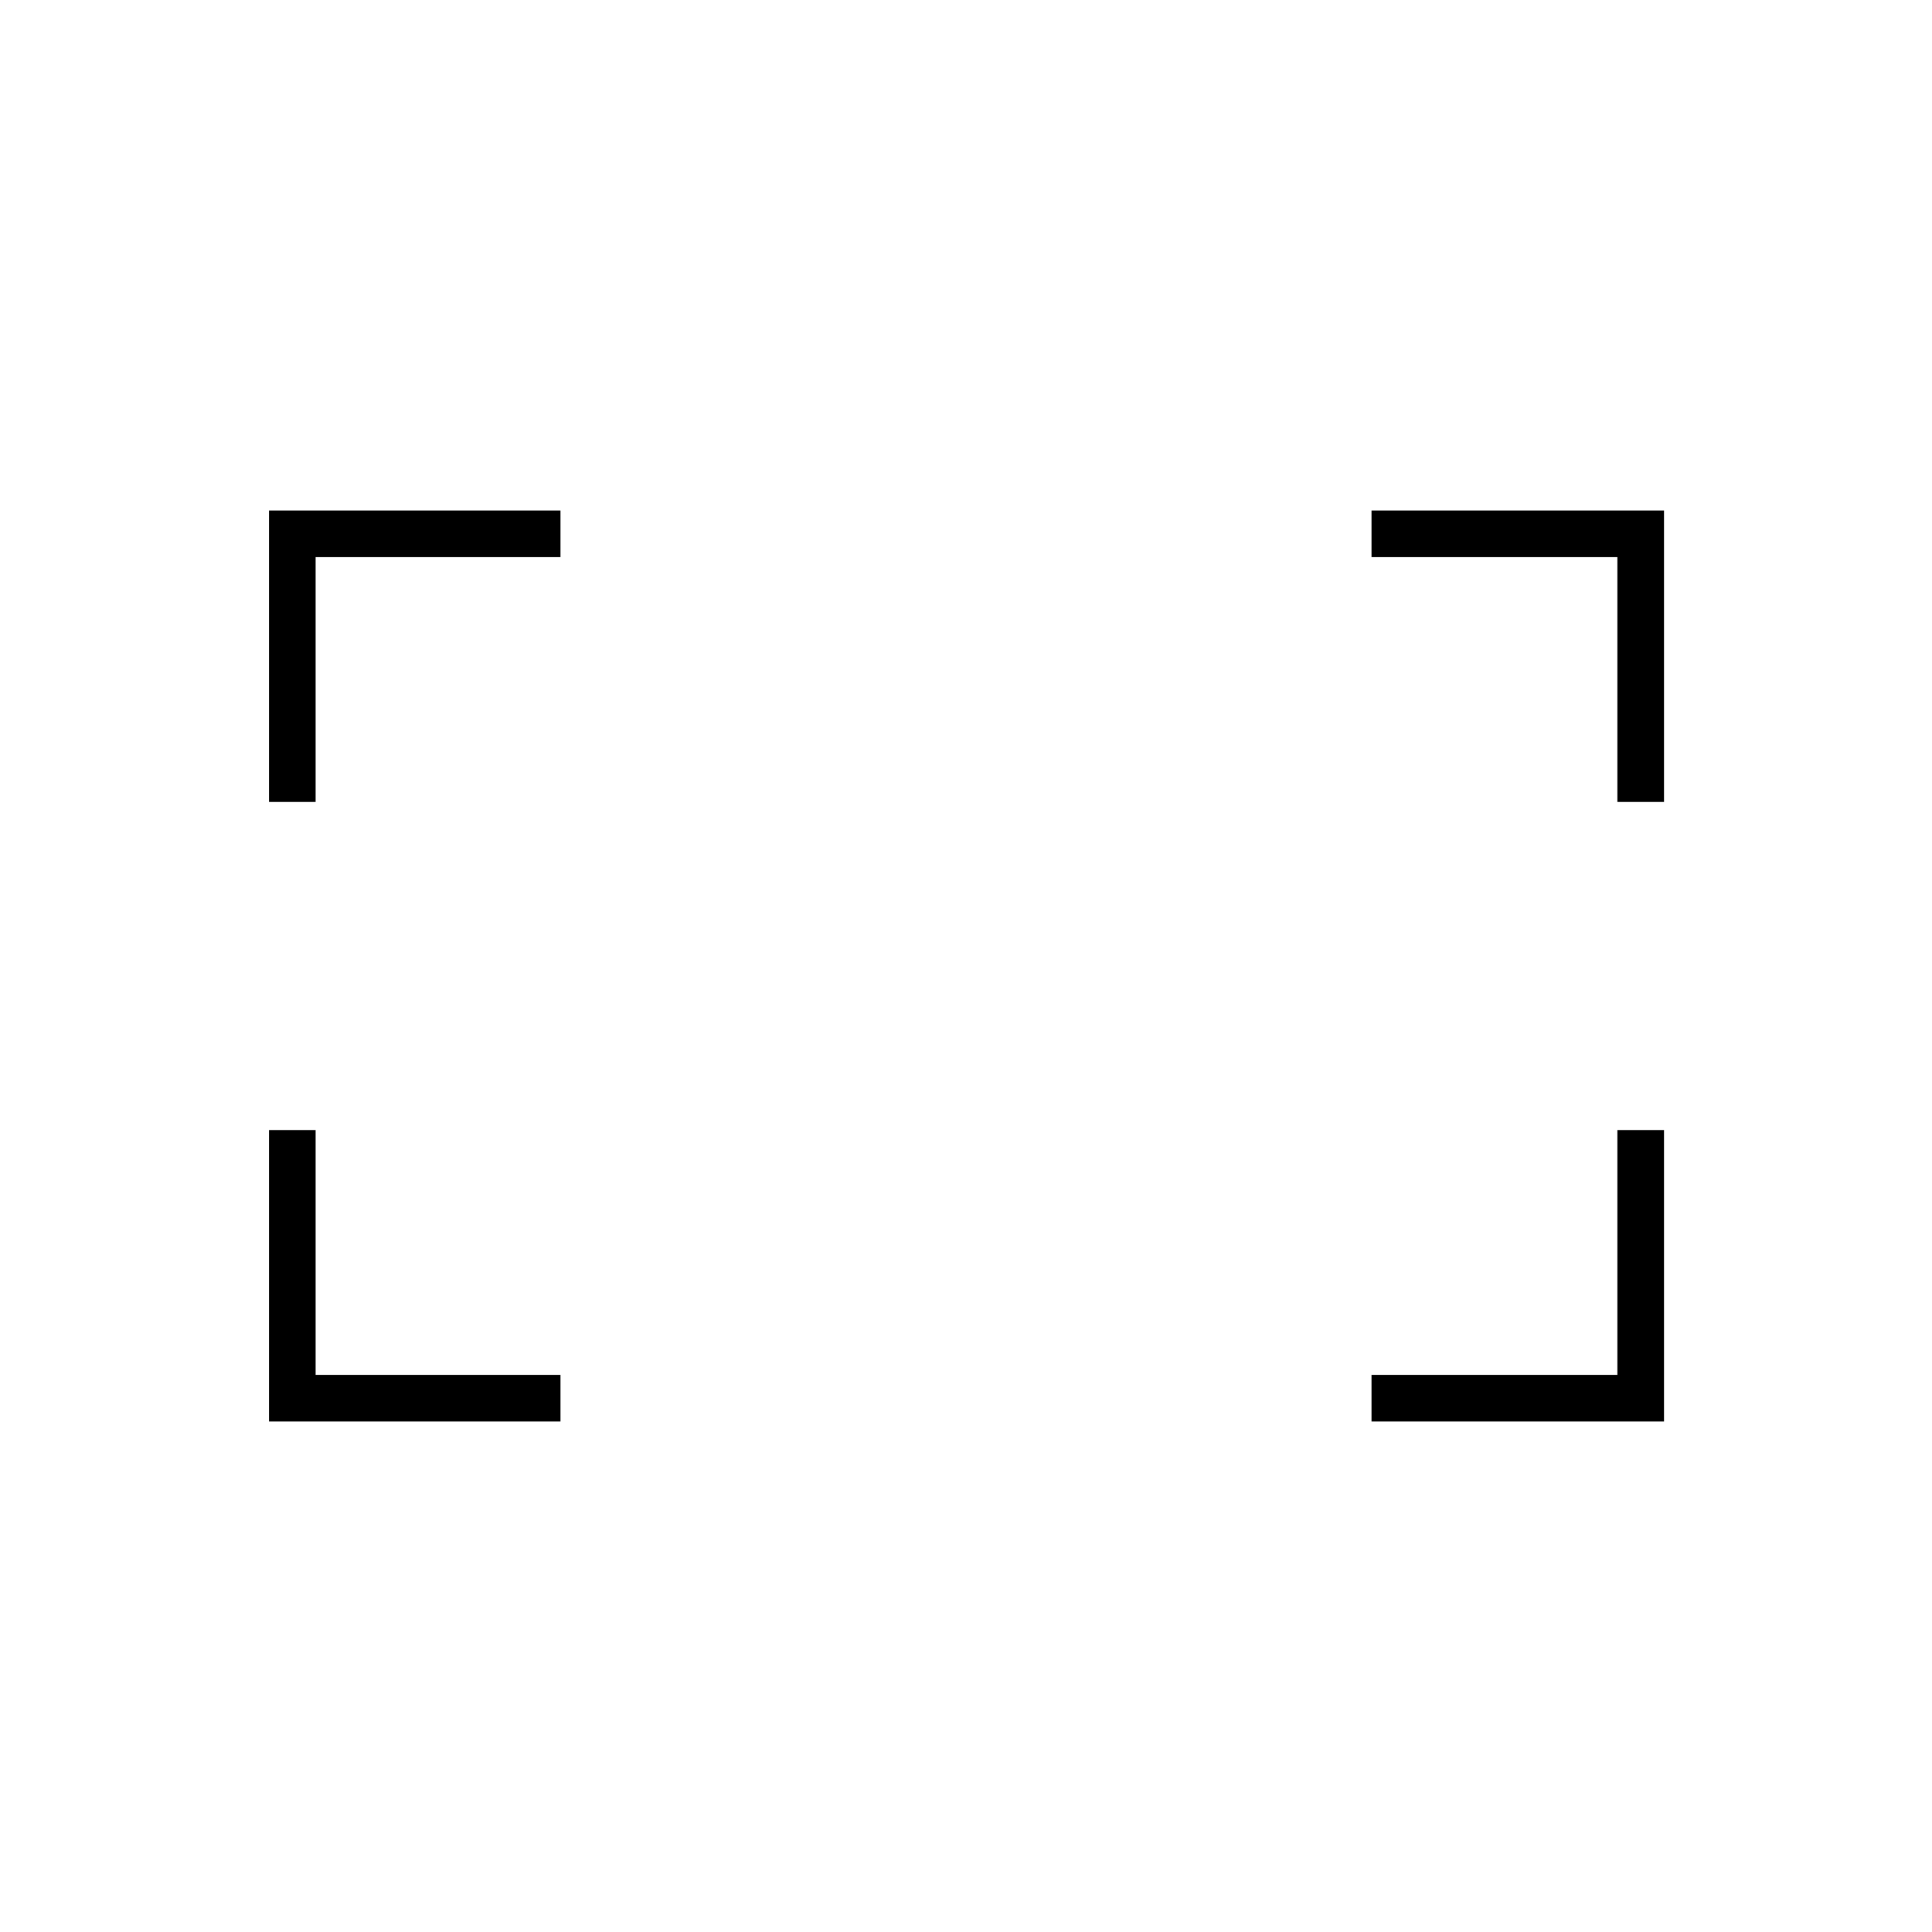 <svg xmlns="http://www.w3.org/2000/svg" height="40" viewBox="0 -960 960 960" width="40"><path d="M803.67-561.5v-121.67H681.5v-23.16h145.33v144.83h-23.16Zm-670 0v-144.83H278.5v23.16H156.83v121.67h-23.16ZM681.5-253.67v-23.16h122.17V-398.5h23.16v144.83H681.5Zm-547.83 0V-398.5h23.16v121.67H278.5v23.16H133.67Z"/></svg>